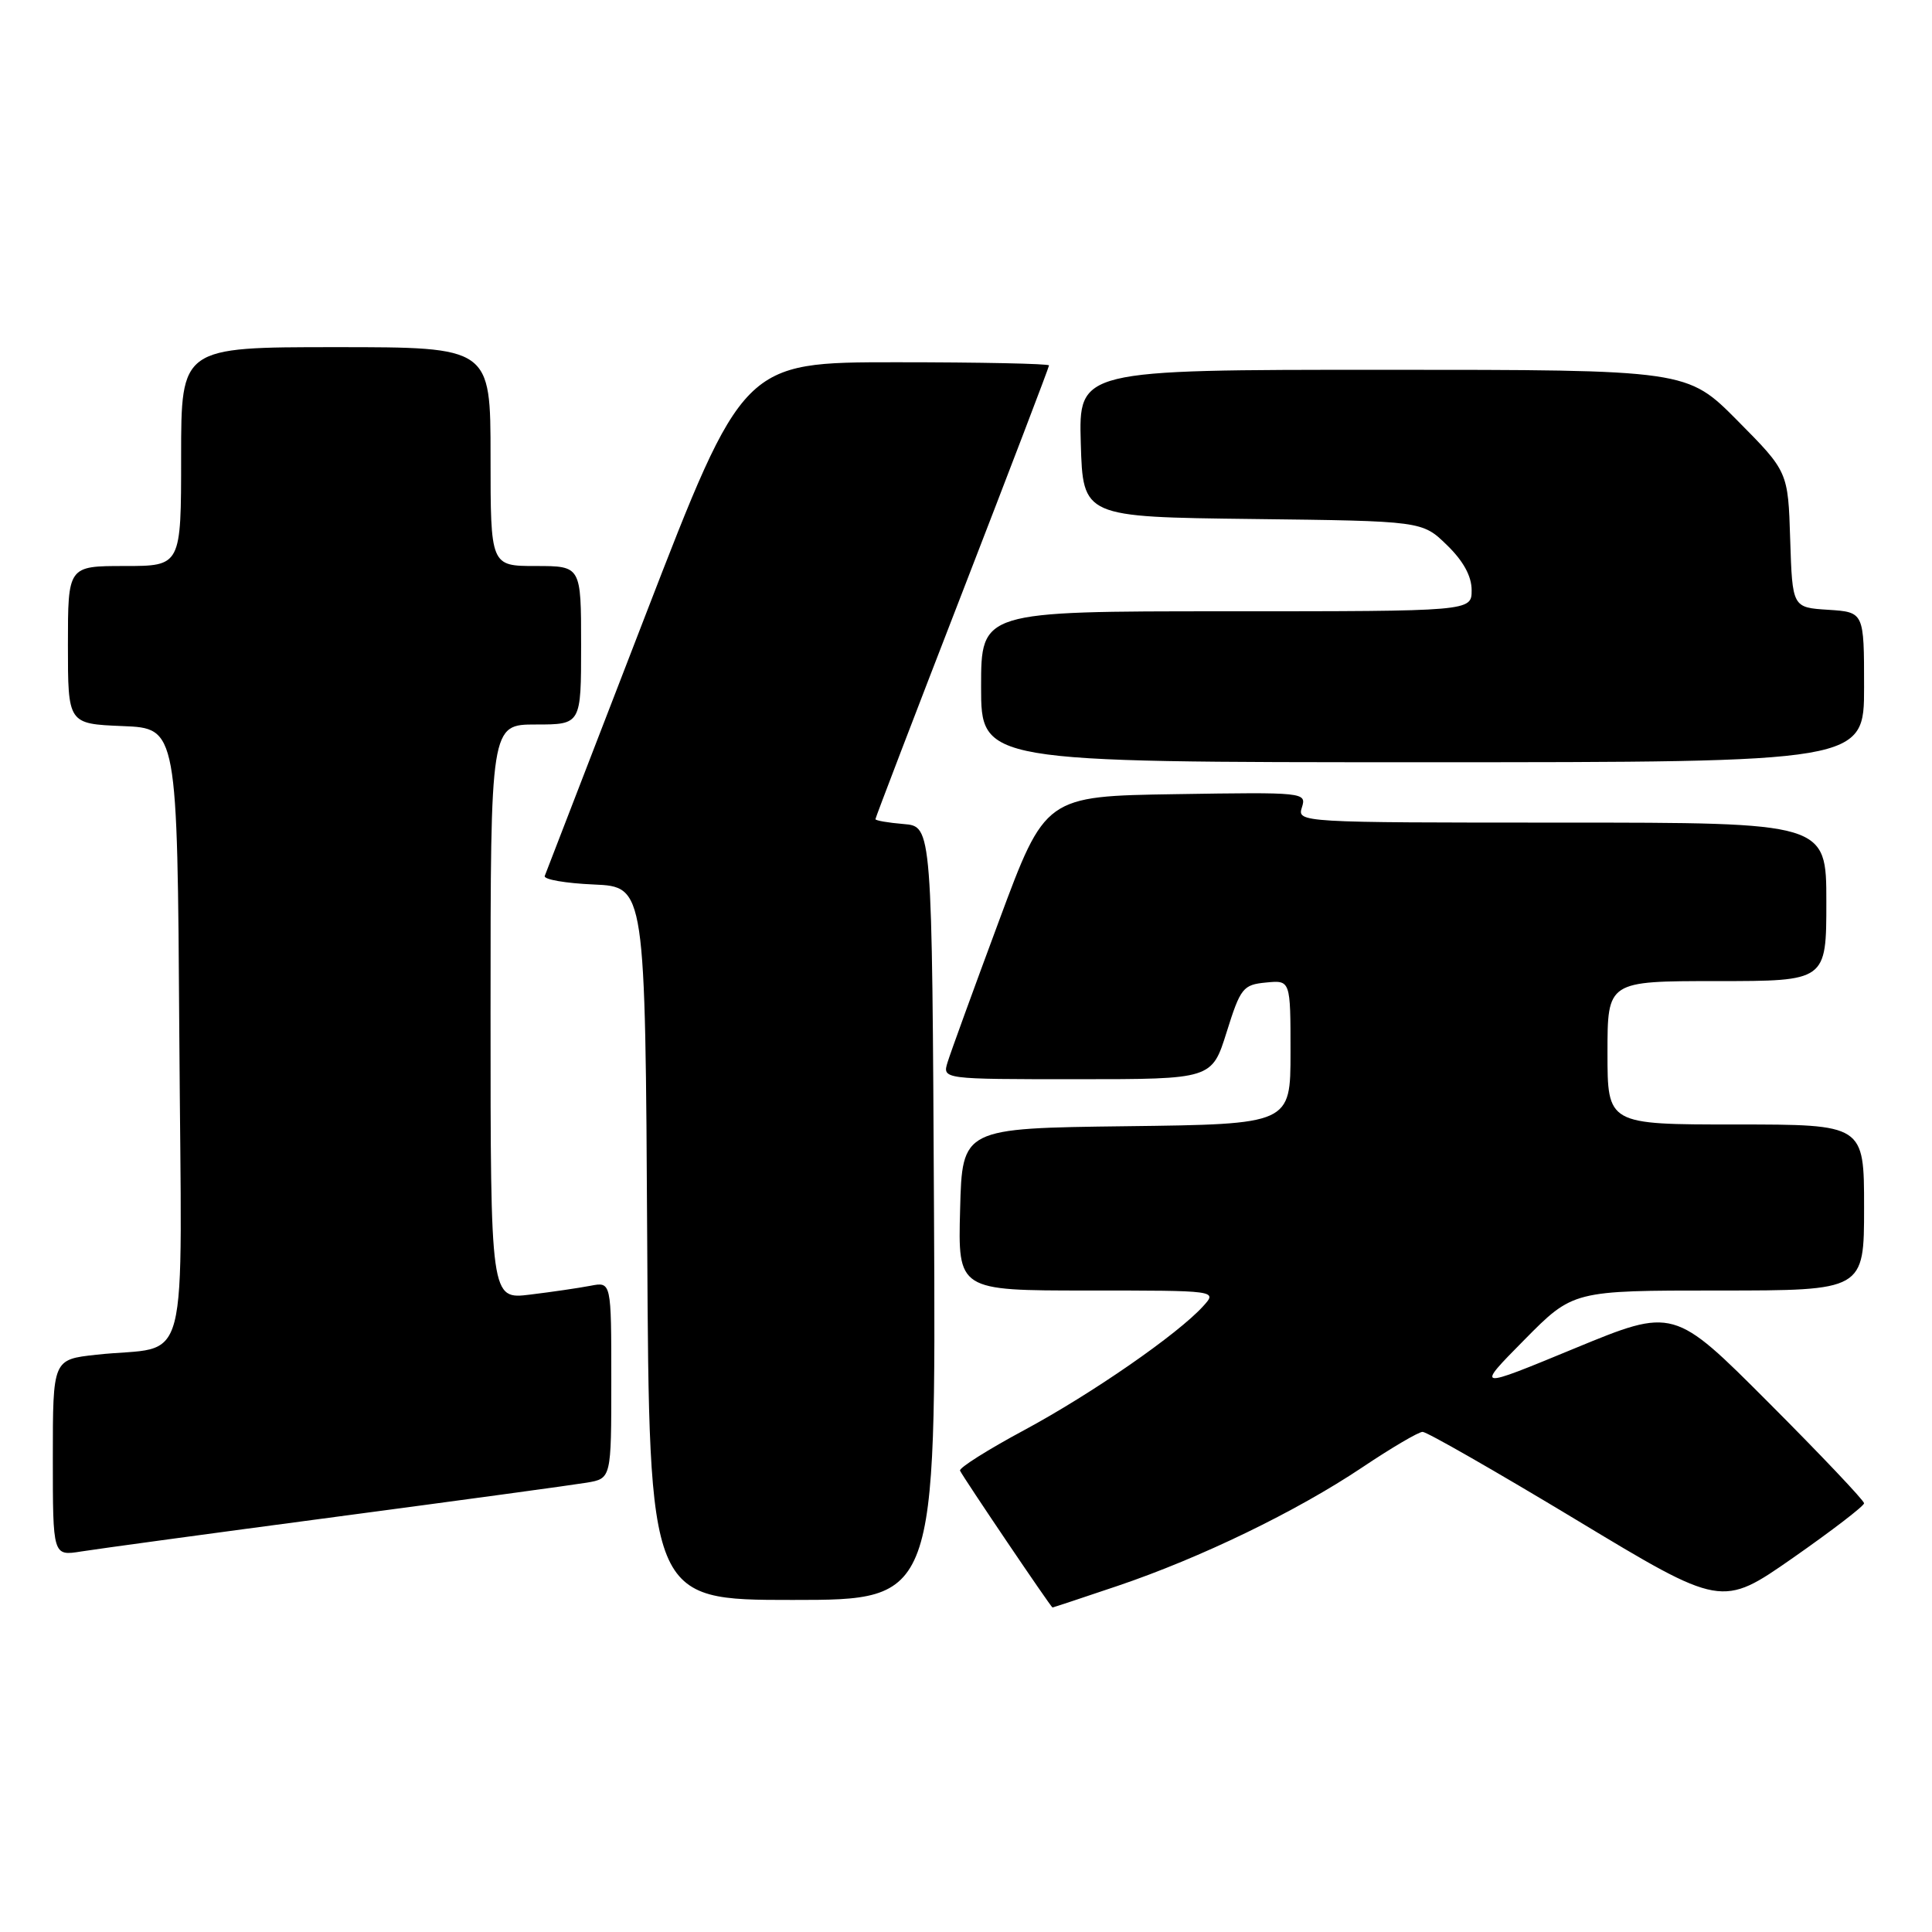 <?xml version="1.0" encoding="UTF-8" standalone="no"?>
<!DOCTYPE svg PUBLIC "-//W3C//DTD SVG 1.1//EN" "http://www.w3.org/Graphics/SVG/1.1/DTD/svg11.dtd" >
<svg xmlns="http://www.w3.org/2000/svg" xmlns:xlink="http://www.w3.org/1999/xlink" version="1.1" viewBox="0 0 256 256">
 <g >
 <path fill="currentColor"
d=" M 148.06 210.15 C 159.10 206.42 171.79 200.27 180.50 194.44 C 184.35 191.86 187.95 189.74 188.50 189.73 C 189.05 189.72 198.19 194.95 208.82 201.36 C 228.13 213.01 228.13 213.01 237.57 206.43 C 242.75 202.81 247.00 199.55 247.00 199.19 C 247.00 198.83 241.33 192.84 234.39 185.89 C 221.78 173.25 221.78 173.25 208.64 178.67 C 195.50 184.10 195.50 184.10 201.97 177.55 C 208.44 171.00 208.44 171.00 227.72 171.00 C 247.00 171.00 247.00 171.00 247.00 160.00 C 247.00 149.00 247.00 149.00 230.00 149.00 C 213.00 149.00 213.00 149.00 213.00 139.50 C 213.00 130.00 213.00 130.00 227.50 130.00 C 242.00 130.00 242.00 130.00 242.00 119.50 C 242.00 109.00 242.00 109.00 206.93 109.00 C 172.18 109.00 171.87 108.98 172.51 106.98 C 173.14 104.99 172.82 104.96 155.82 105.23 C 138.50 105.50 138.50 105.50 132.38 122.00 C 129.01 131.07 125.94 139.51 125.56 140.75 C 124.87 143.00 124.87 143.00 142.72 143.00 C 160.58 143.00 160.58 143.00 162.54 136.75 C 164.37 130.91 164.71 130.48 167.75 130.19 C 171.00 129.87 171.00 129.87 171.00 139.42 C 171.00 148.96 171.00 148.96 149.25 149.23 C 127.50 149.50 127.50 149.50 127.22 160.25 C 126.93 171.00 126.93 171.00 144.12 171.00 C 161.31 171.00 161.31 171.00 159.44 173.06 C 156.09 176.77 144.68 184.67 135.71 189.50 C 130.87 192.10 127.04 194.52 127.21 194.87 C 127.63 195.78 139.27 213.00 139.46 213.00 C 139.55 213.00 143.42 211.72 148.06 210.15 Z  M 123.76 160.75 C 123.50 109.50 123.50 109.50 119.75 109.19 C 117.69 109.02 116.00 108.73 116.00 108.54 C 116.00 108.36 121.17 94.85 127.50 78.52 C 133.82 62.20 139.00 48.65 139.00 48.42 C 139.00 48.19 129.88 48.00 118.74 48.00 C 98.48 48.00 98.48 48.00 85.49 81.61 C 78.35 100.10 72.36 115.60 72.18 116.07 C 72.01 116.53 74.93 117.04 78.68 117.20 C 85.50 117.50 85.50 117.50 85.76 164.75 C 86.02 212.00 86.02 212.00 105.02 212.00 C 124.02 212.00 124.02 212.00 123.76 160.75 Z  M 44.50 200.99 C 61.00 198.80 75.96 196.76 77.75 196.46 C 81.00 195.91 81.00 195.91 81.00 182.88 C 81.00 169.84 81.00 169.84 78.25 170.37 C 76.74 170.66 73.14 171.19 70.25 171.54 C 65.00 172.19 65.00 172.19 65.00 134.09 C 65.00 96.00 65.00 96.00 71.00 96.00 C 77.00 96.00 77.00 96.00 77.00 85.50 C 77.00 75.00 77.00 75.00 71.00 75.00 C 65.00 75.00 65.00 75.00 65.00 60.50 C 65.00 46.00 65.00 46.00 44.50 46.00 C 24.00 46.00 24.00 46.00 24.00 60.50 C 24.00 75.00 24.00 75.00 16.50 75.00 C 9.00 75.00 9.00 75.00 9.00 85.46 C 9.00 95.91 9.00 95.91 16.25 96.21 C 23.50 96.50 23.50 96.50 23.76 137.17 C 24.06 183.34 25.42 178.11 12.75 179.51 C 7.00 180.14 7.00 180.14 7.00 193.16 C 7.00 206.18 7.00 206.18 10.75 205.58 C 12.81 205.25 28.00 203.18 44.50 200.99 Z  M 247.00 91.05 C 247.00 81.11 247.00 81.11 242.25 80.80 C 237.50 80.50 237.50 80.50 237.21 71.50 C 236.93 62.50 236.93 62.50 230.24 55.75 C 223.55 49.00 223.55 49.00 183.24 49.00 C 142.93 49.00 142.93 49.00 143.21 58.75 C 143.50 68.50 143.50 68.50 165.97 68.77 C 188.45 69.04 188.45 69.04 191.72 72.22 C 193.89 74.32 195.00 76.34 195.00 78.20 C 195.00 81.00 195.00 81.00 162.50 81.00 C 130.00 81.00 130.00 81.00 130.00 91.00 C 130.00 101.00 130.00 101.00 188.50 101.00 C 247.00 101.00 247.00 101.00 247.00 91.05 Z "/>
</g>
</svg>